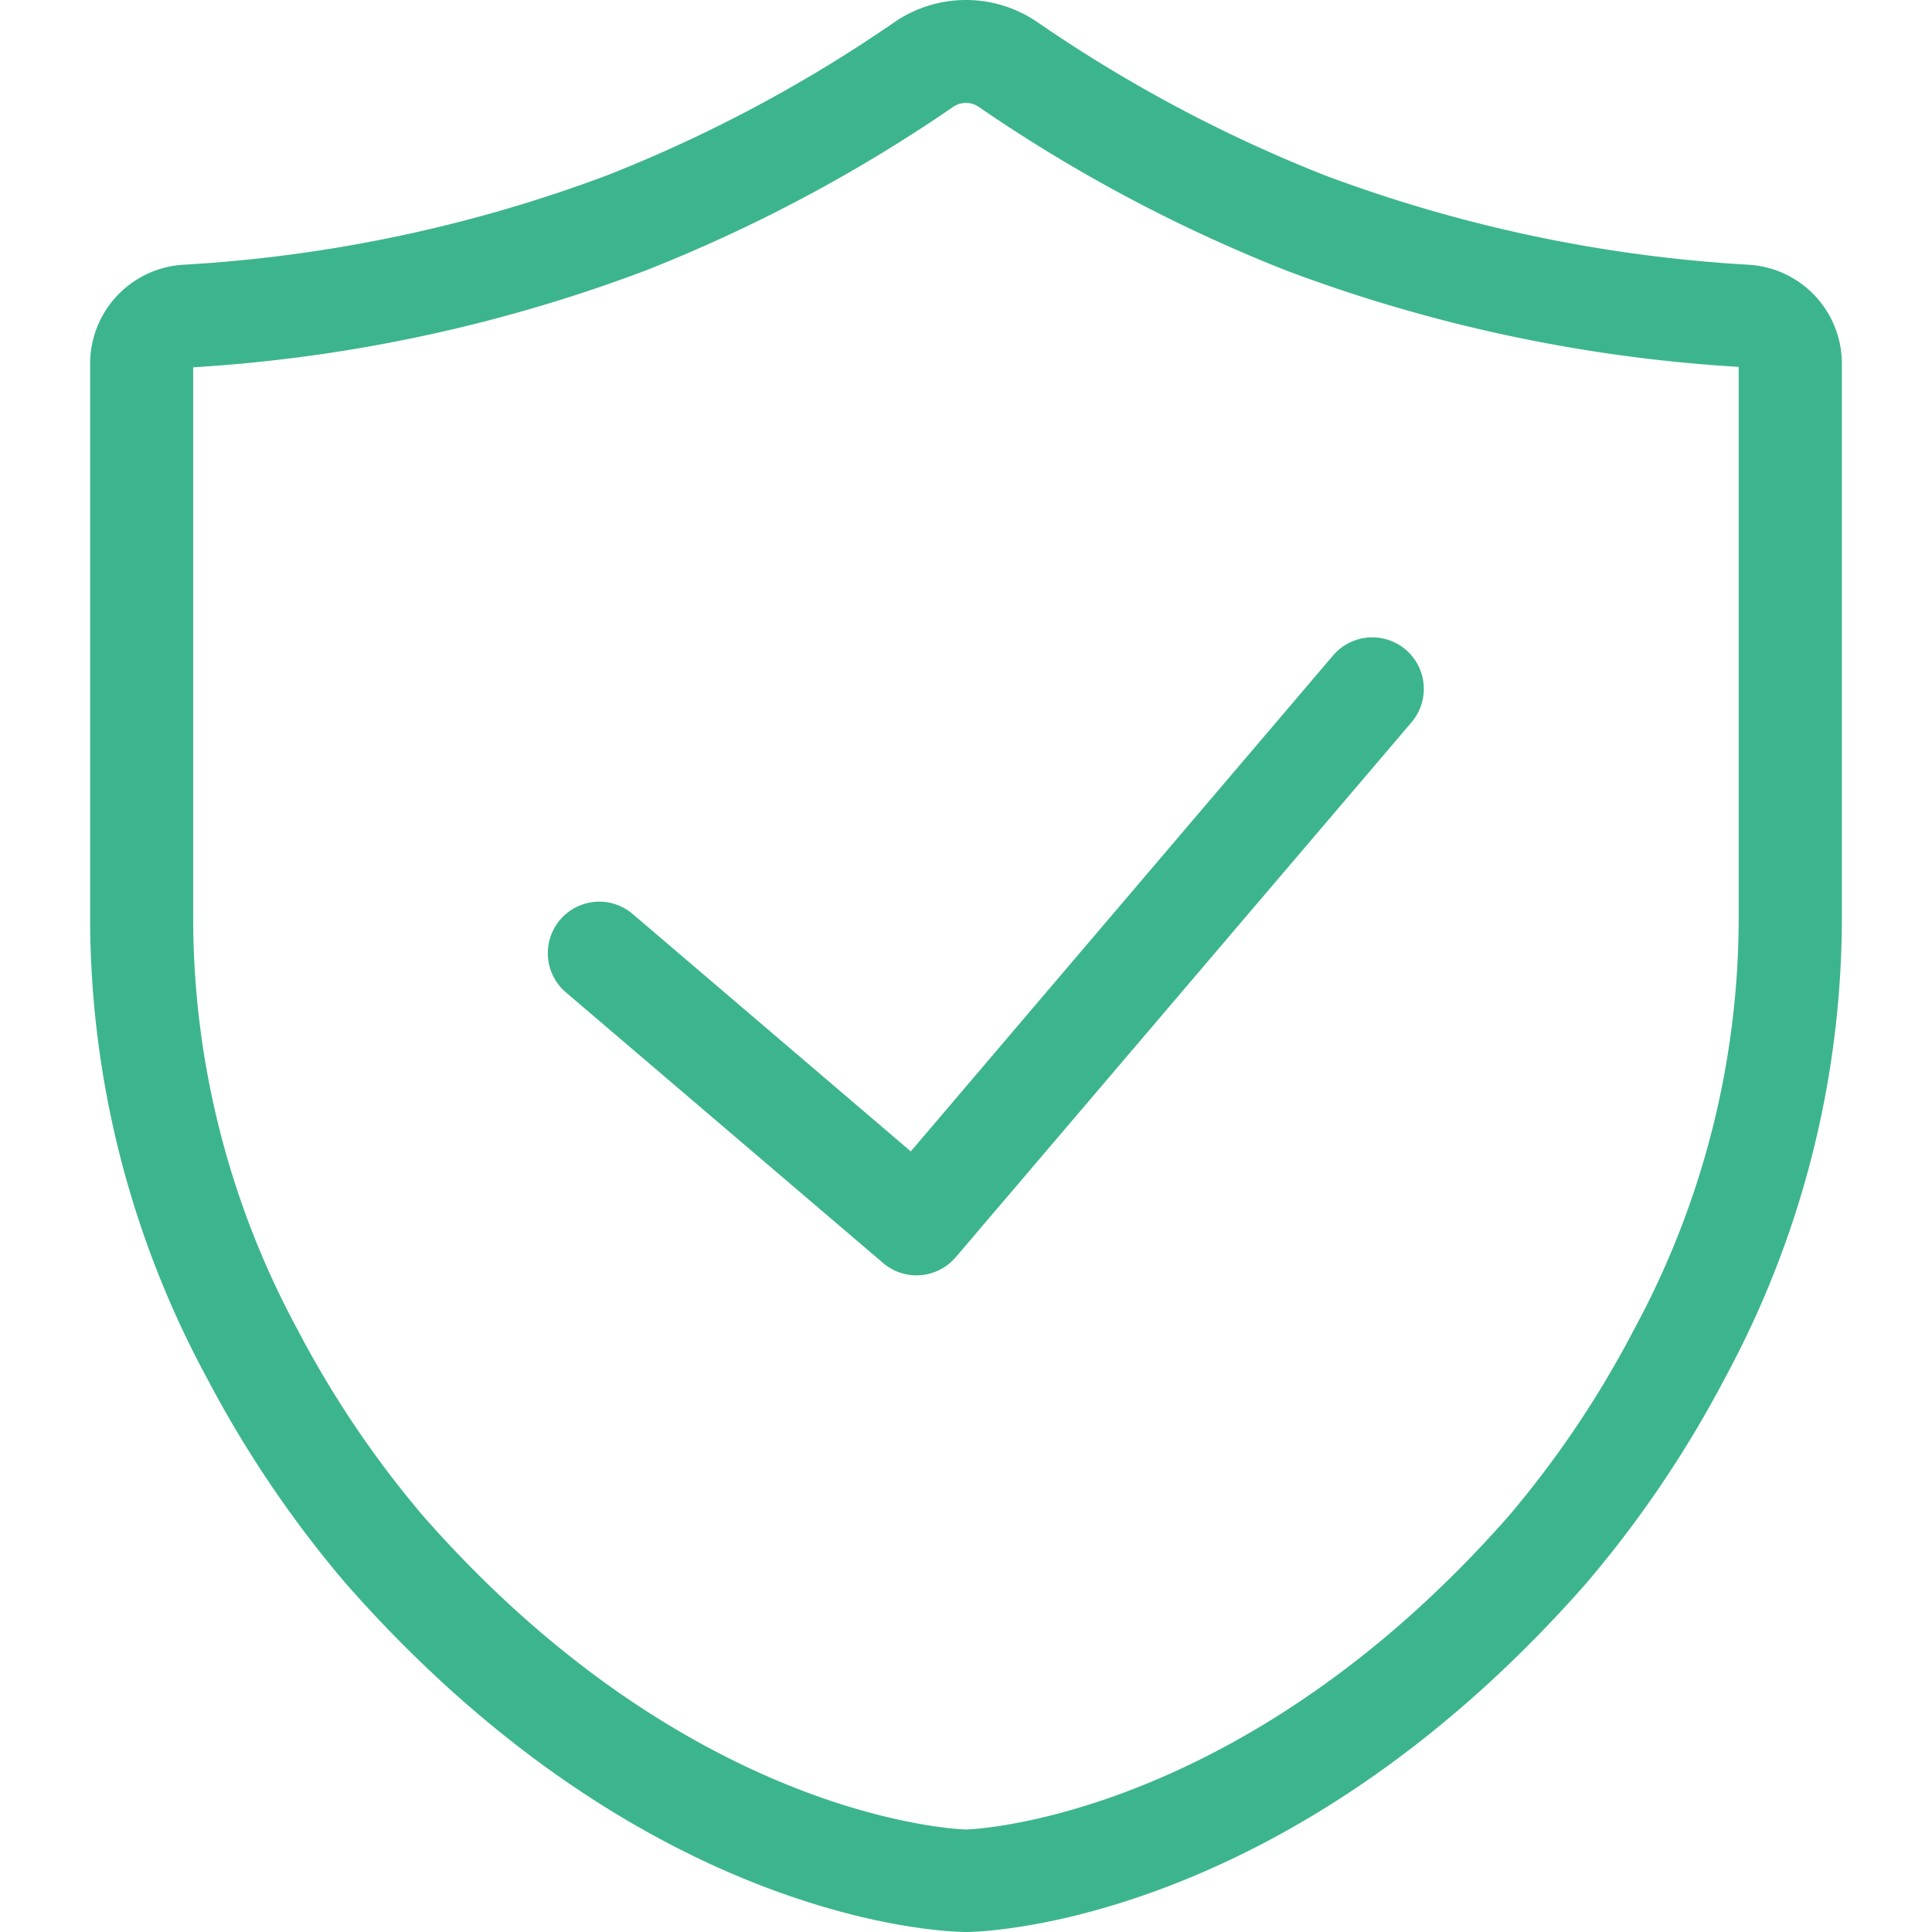 <?xml version="1.0" standalone="no"?><!DOCTYPE svg PUBLIC "-//W3C//DTD SVG 1.1//EN" "http://www.w3.org/Graphics/SVG/1.1/DTD/svg11.dtd"><svg t="1615369546284" class="icon" viewBox="0 0 1024 1024" version="1.1" xmlns="http://www.w3.org/2000/svg" p-id="3755" xmlns:xlink="http://www.w3.org/1999/xlink" width="200" height="200"><defs><style type="text/css"></style></defs><path d="M926.533 140.299A764.819 764.819 0 0 1 701.85 92.791 762.237 762.237 0 0 1 549.976 11.834a66.958 66.958 0 0 0-76.023 0 757.704 757.704 0 0 1-151.816 80.957 762.639 762.639 0 0 1-224.683 47.507A52.556 52.556 0 0 0 47.766 192.568v293.247a512.538 512.538 0 0 0 62.081 244.88 590.97 590.97 0 0 0 73.211 108.325c160.652 182.857 322.108 184.979 329.05 184.979s168.914-2.869 328.763-184.979A589.479 589.479 0 0 0 914.14 730.638a512.538 512.538 0 0 0 62.081-244.822V192.568a52.499 52.499 0 0 0-49.687-52.269z m-4.992 345.517a458.031 458.031 0 0 1-55.368 218.659A533.595 533.595 0 0 1 799.847 803.275c-142.636 162.431-286.879 166.39-287.739 166.39s-144.874-3.328-288.026-166.39a535.258 535.258 0 0 1-66.326-98.457 458.49 458.49 0 0 1-55.368-219.003V194.691A819.383 819.383 0 0 0 341.989 143.454 816.916 816.916 0 0 0 505.108 56.702a11.992 11.992 0 0 1 13.713 0A816.916 816.916 0 0 0 681.94 143.454a819.383 819.383 0 0 0 239.601 51.007v291.354z" fill="#3CB58E" p-id="3756"></path><path d="M335.333 484.438a27.253 27.253 0 0 0-38.442 3.041 27.311 27.311 0 0 0 3.041 38.499l168.111 143.439a27.311 27.311 0 0 0 38.442-2.984l241.609-283.551a27.311 27.311 0 1 0-41.597-35.401l-223.765 262.781-147.398-125.825z" fill="#3CB58E" p-id="3757"></path></svg>
